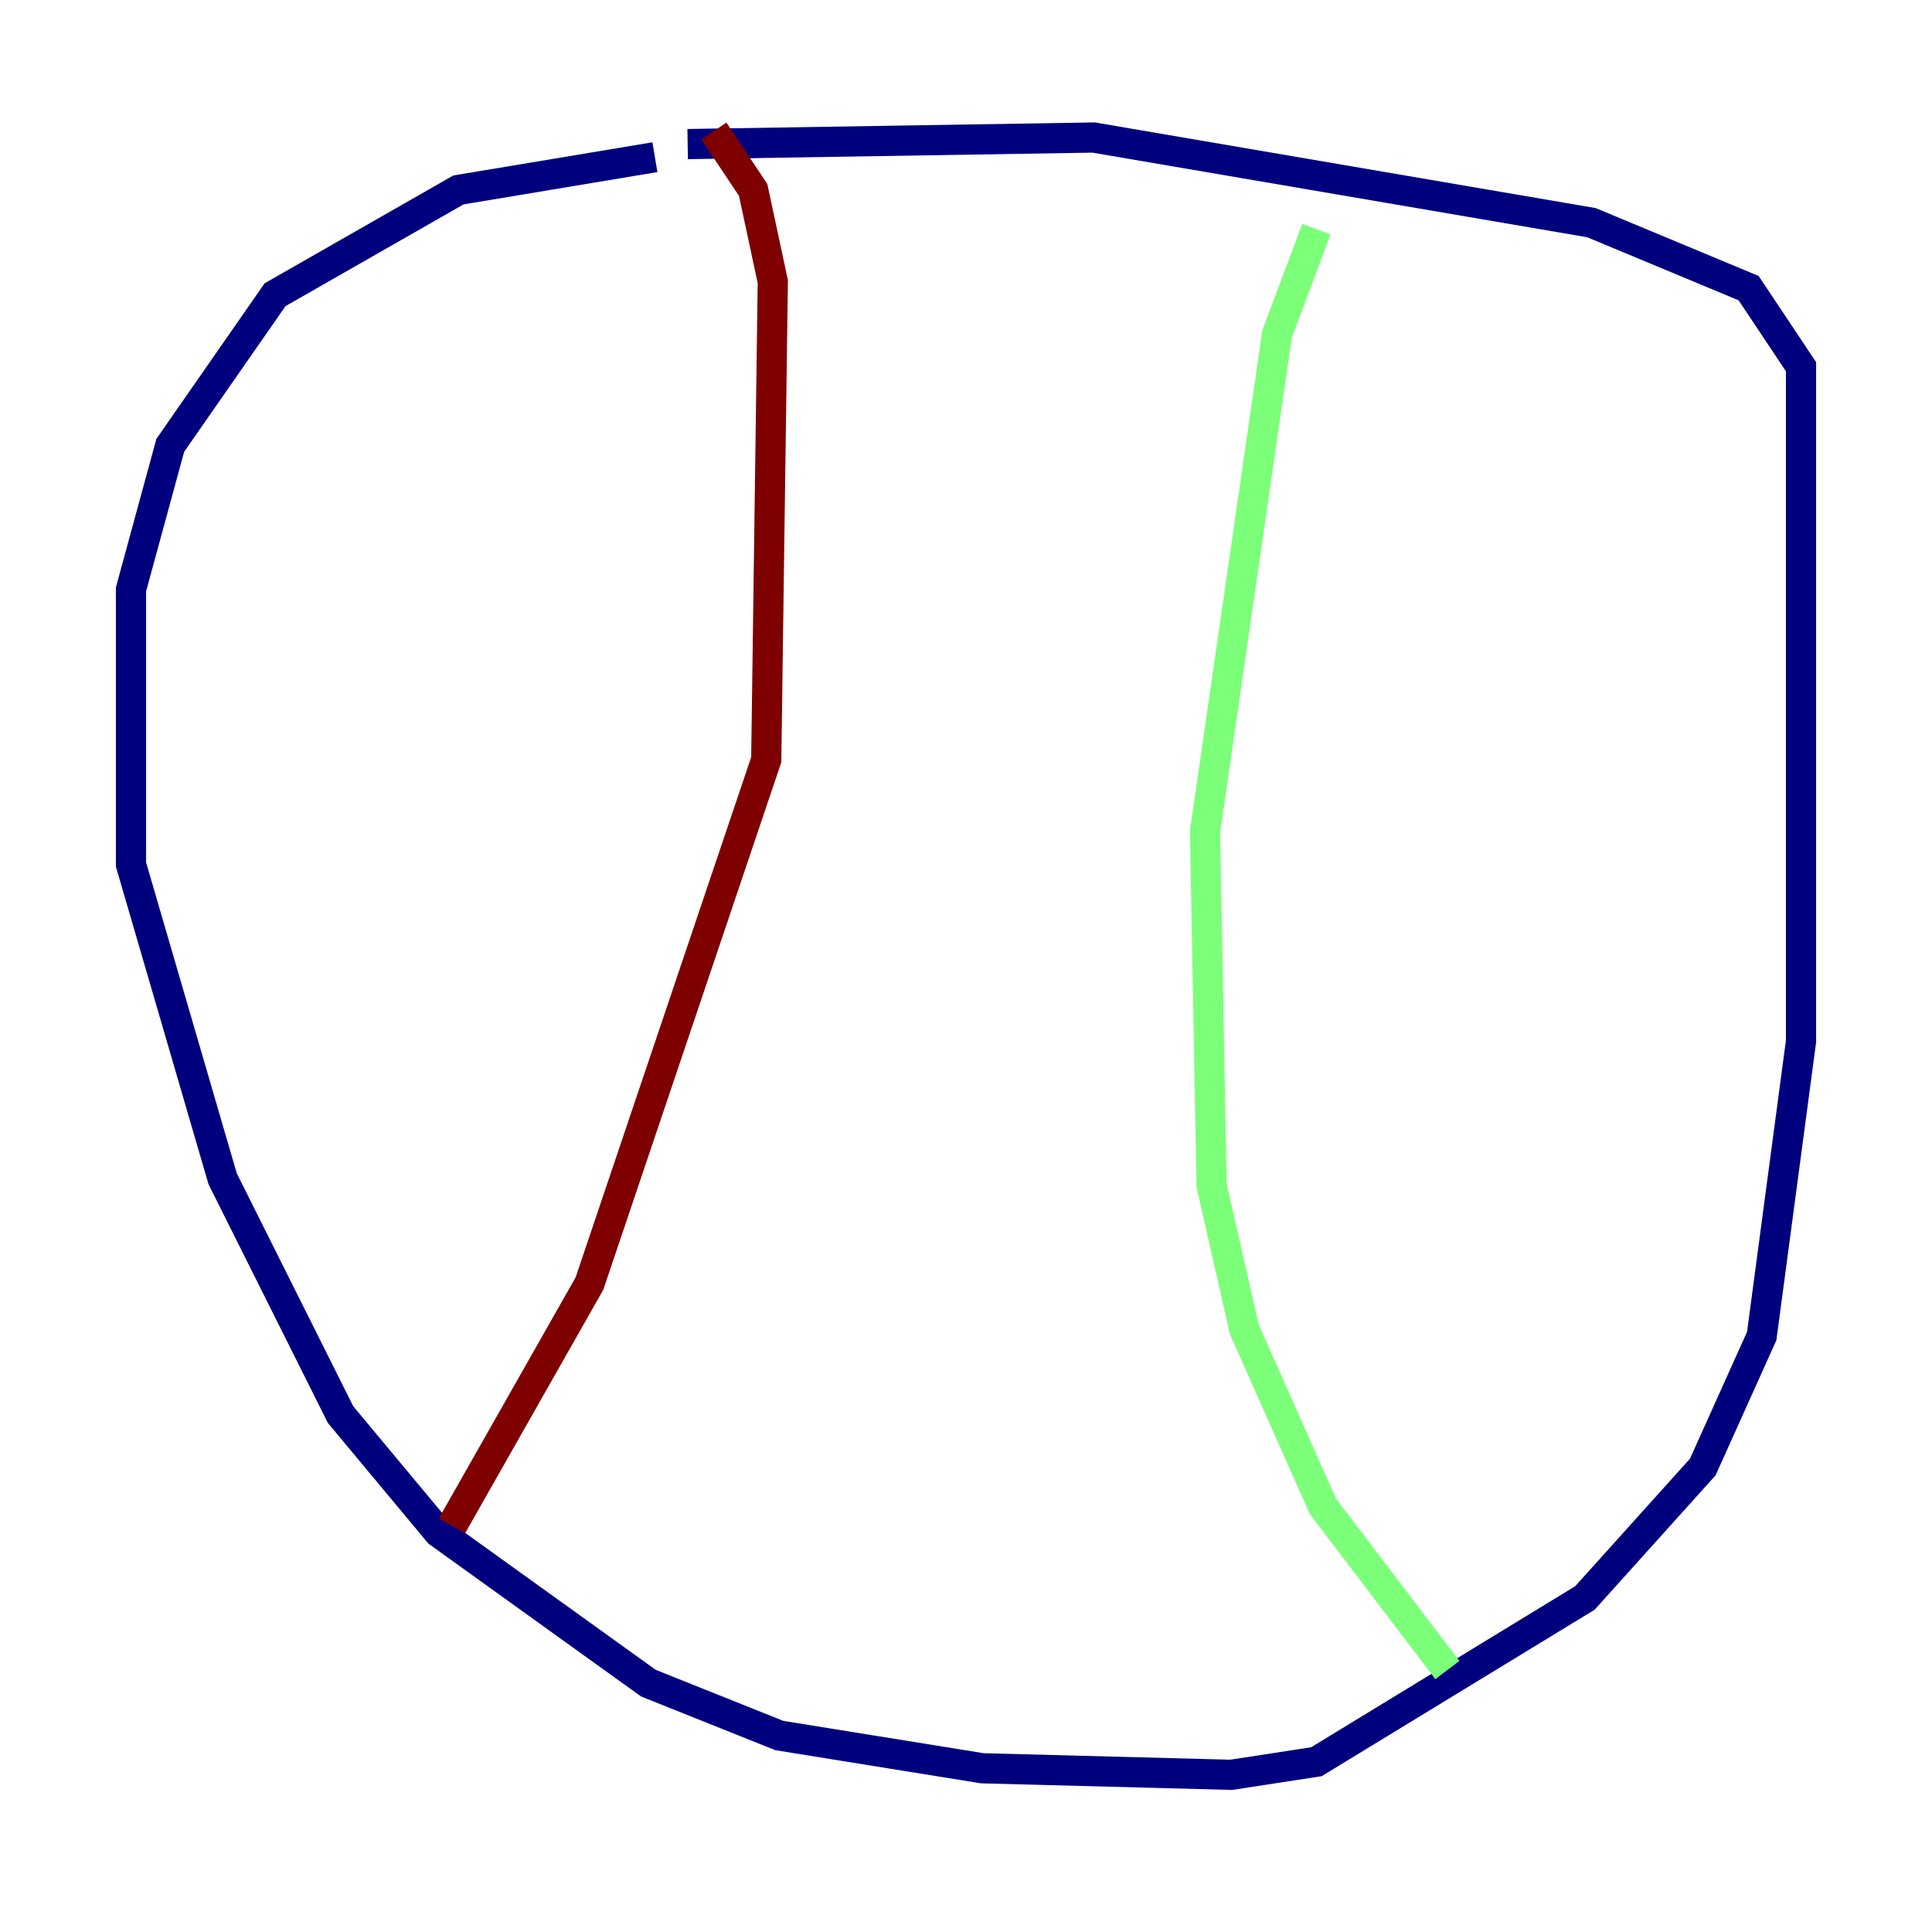 <?xml version="1.0" encoding="utf-8" ?>
<svg baseProfile="tiny" height="128" version="1.2" viewBox="0,0,128,128" width="128" xmlns="http://www.w3.org/2000/svg" xmlns:ev="http://www.w3.org/2001/xml-events" xmlns:xlink="http://www.w3.org/1999/xlink"><defs /><polyline fill="none" points="43.39,10.414 30.373,12.583 18.224,19.525 11.281,29.505 8.678,39.051 8.678,57.275 14.752,78.102 22.563,93.722 29.071,101.532 42.956,111.512 51.634,114.983 65.085,117.153 81.573,117.586 87.214,116.719 105.003,105.871 112.814,97.193 116.719,88.515 119.322,68.99 119.322,24.298 115.851,19.091 105.437,14.752 72.461,9.112 45.559,9.546" stroke="#00007f" stroke-width="2" /><polyline fill="none" points="87.214,15.186 84.61,22.129 79.837,55.105 80.271,78.536 82.441,88.081 87.647,99.797 95.891,110.644" stroke="#7cff79" stroke-width="2" /><polyline fill="none" points="47.295,8.678 49.898,12.583 51.2,18.658 50.766,50.332 39.051,85.044 29.939,101.098" stroke="#7f0000" stroke-width="2" /></svg>